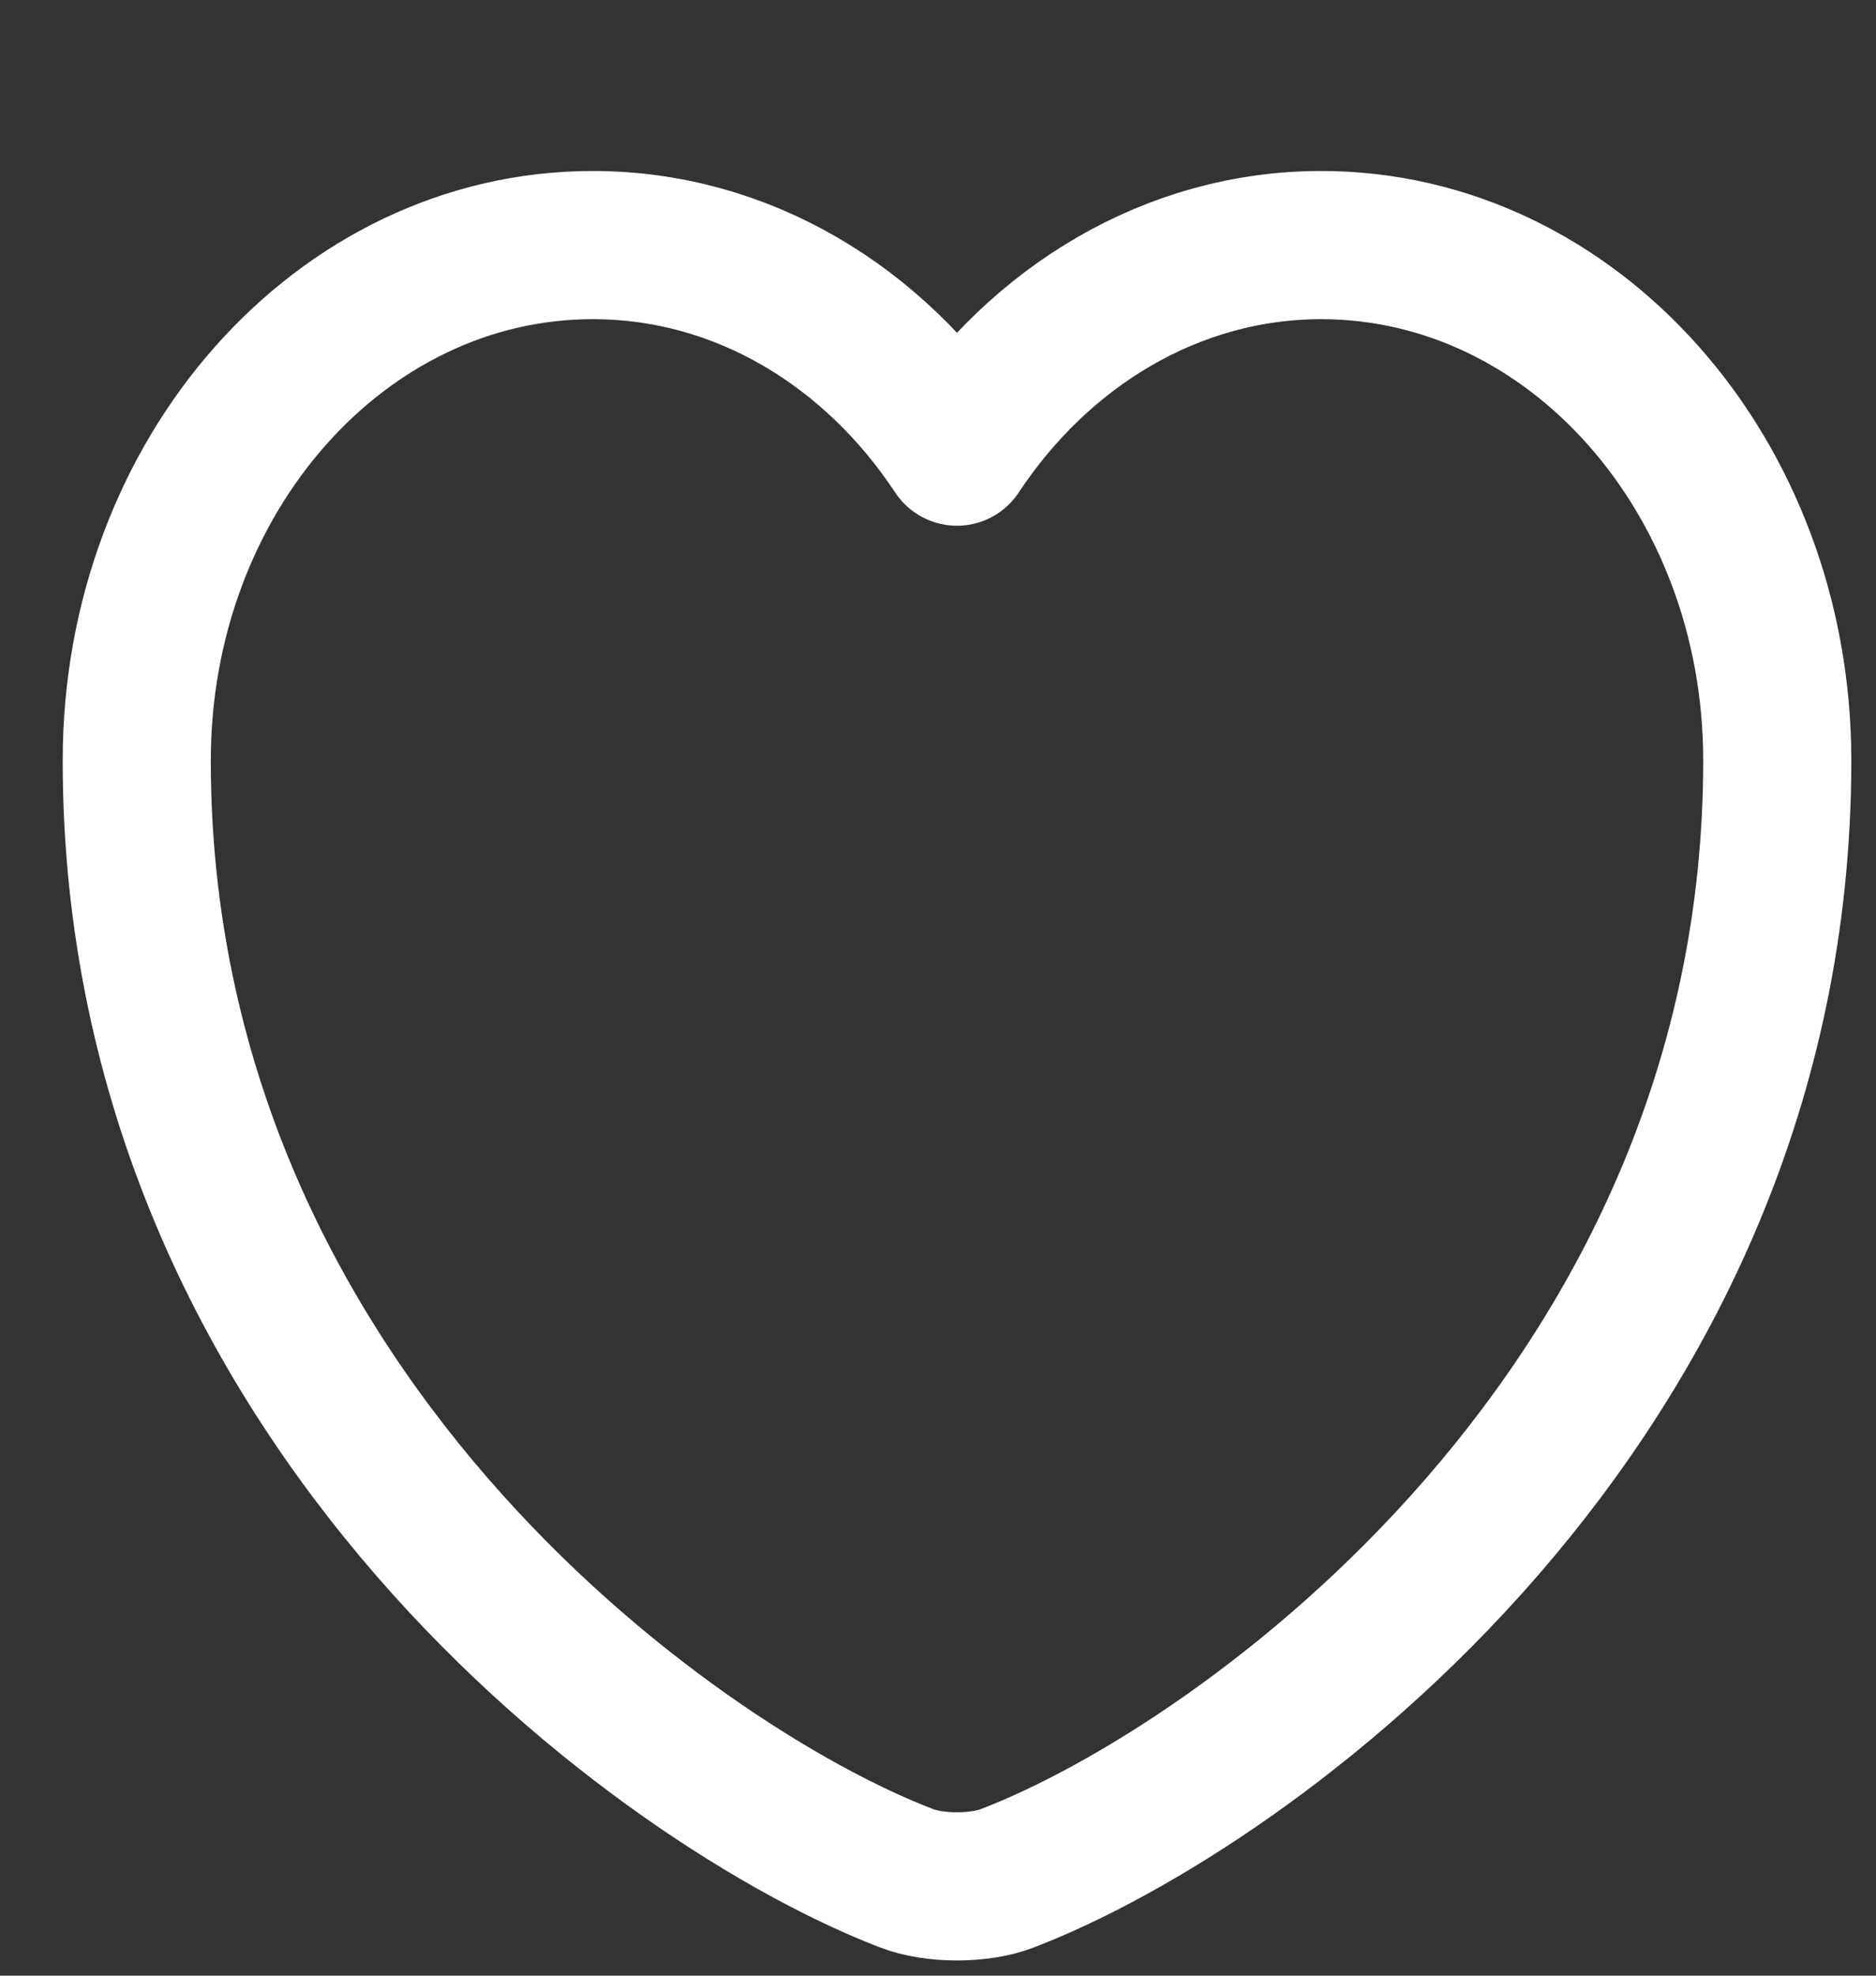<svg width="19" height="20" viewBox="0 0 19 20" fill="none" xmlns="http://www.w3.org/2000/svg">
  <rect x="0" y="0" width="19" height="20" fill="#333333" stroke="none"/>
  <path d="M10.207 19.012C9.925 19.124 9.46 19.124 9.177 19.012C6.768 18.088 1.385 14.233 1.385 7.699C1.385 4.814 3.453 2.481 6.004 2.481C7.516 2.481 8.853 3.302 9.692 4.572C10.531 3.302 11.877 2.481 13.381 2.481C15.931 2.481 18 4.814 18 7.699C18 14.233 12.617 18.088 10.207 19.012Z" stroke="white" stroke-linecap="round" stroke-linejoin="round" stroke-width="1.5"/>
</svg>
